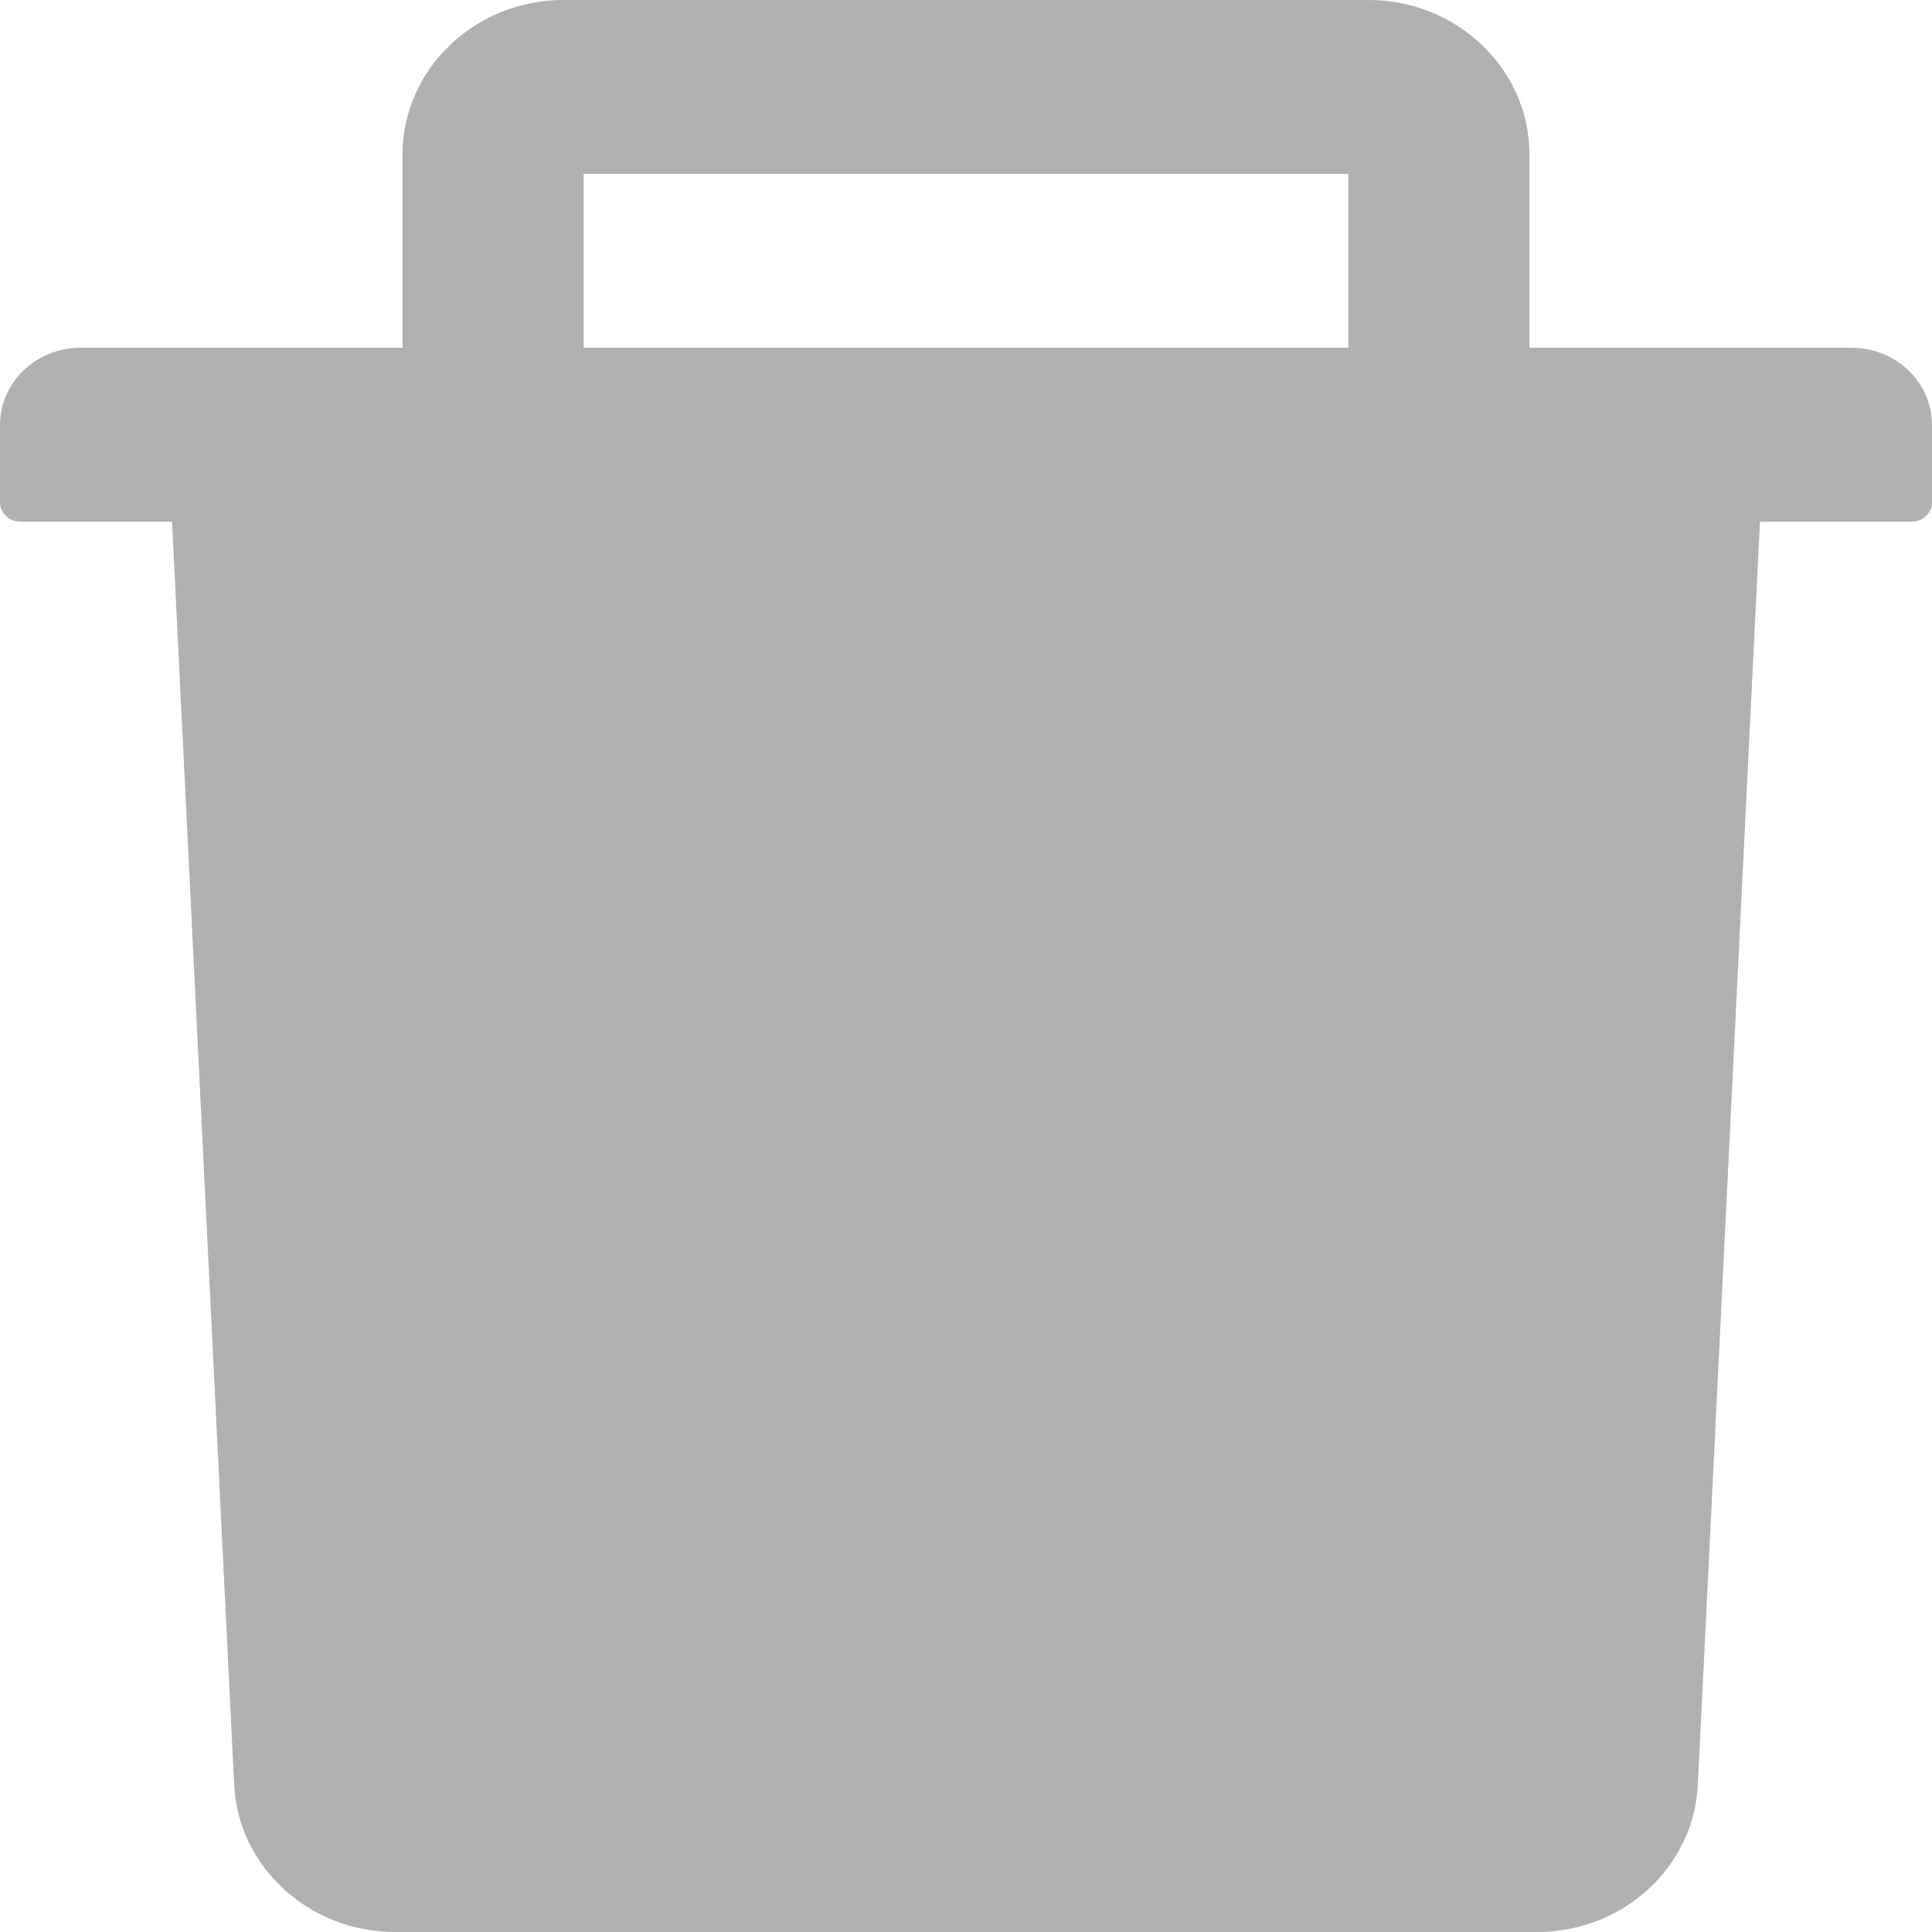 <svg width="20" height="20" viewBox="0 0 20 20" fill="none" xmlns="http://www.w3.org/2000/svg">
<path d="M19.167 3.6H15.833V1.6C15.833 0.718 15.086 0 14.167 0H5.833C4.914 0 4.167 0.718 4.167 1.6V3.6H0.833C0.372 3.6 0 3.958 0 4.4V5.2C0 5.31 0.094 5.4 0.208 5.4H1.781L2.424 18.475C2.466 19.328 3.201 20 4.089 20H15.912C16.802 20 17.534 19.33 17.576 18.475L18.219 5.4H19.792C19.906 5.4 20 5.31 20 5.2V4.4C20 3.958 19.628 3.6 19.167 3.6ZM13.958 3.6H6.042V1.8H13.958V3.6Z" fill="#B1B1B1"/>
</svg>
